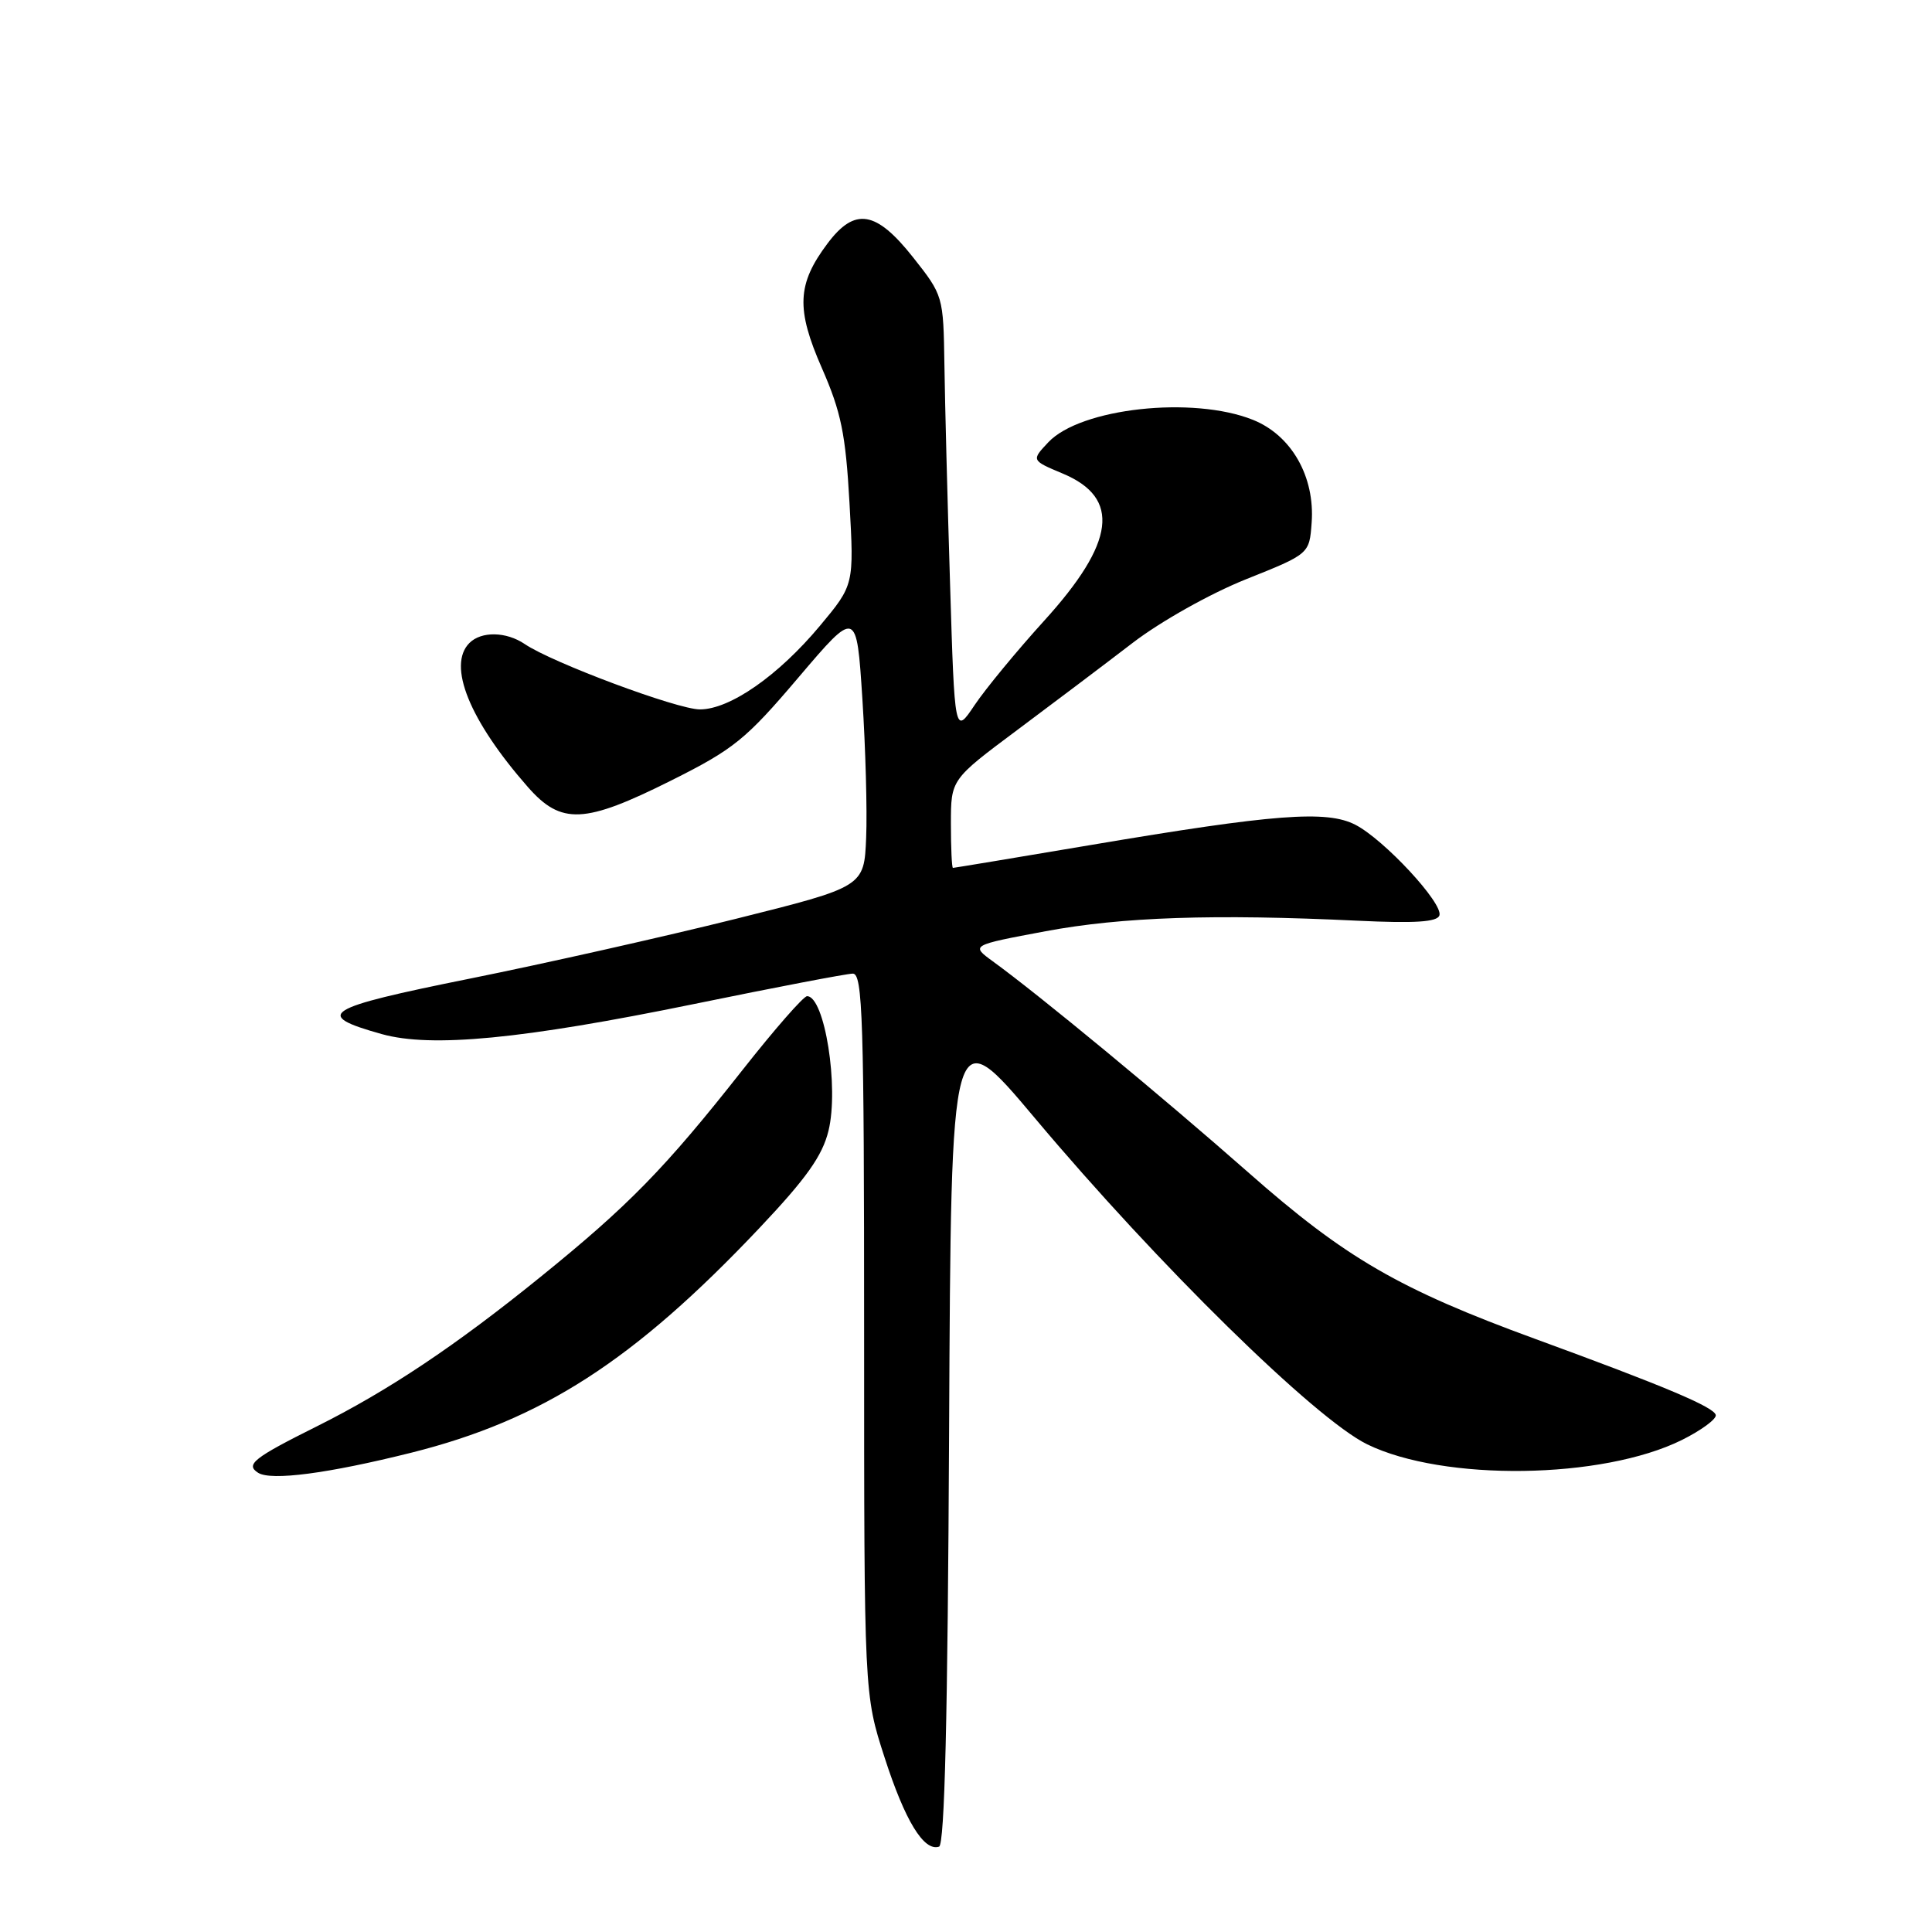 <?xml version="1.0" encoding="UTF-8" standalone="no"?>
<!DOCTYPE svg PUBLIC "-//W3C//DTD SVG 1.1//EN" "http://www.w3.org/Graphics/SVG/1.1/DTD/svg11.dtd" >
<svg xmlns="http://www.w3.org/2000/svg" xmlns:xlink="http://www.w3.org/1999/xlink" version="1.1" viewBox="0 0 256 256">
 <g >
 <path fill="currentColor"
d=" M 125.76 189.63 C 126.02 134.93 126.02 134.93 137.18 148.22 C 153.46 167.60 174.25 188.00 181.16 191.38 C 191.27 196.32 212.33 196.03 222.87 190.80 C 225.42 189.53 227.43 188.05 227.35 187.51 C 227.19 186.47 220.59 183.69 203.50 177.44 C 185.38 170.82 178.27 166.70 165.38 155.33 C 153.98 145.29 137.71 131.85 131.55 127.38 C 128.63 125.25 128.63 125.25 138.56 123.39 C 148.68 121.50 160.91 121.09 179.91 122.00 C 187.50 122.36 190.44 122.17 190.73 121.30 C 191.26 119.72 183.43 111.27 179.60 109.29 C 175.80 107.33 168.91 107.85 144.52 111.97 C 134.63 113.64 126.42 115.00 126.27 115.00 C 126.12 115.00 126.00 112.36 126.00 109.14 C 126.00 103.29 126.00 103.29 134.75 96.76 C 139.56 93.17 146.47 87.96 150.09 85.18 C 153.81 82.33 160.35 78.66 165.09 76.76 C 173.50 73.40 173.50 73.40 173.80 69.26 C 174.25 63.15 171.12 57.67 166.02 55.63 C 158.06 52.44 143.16 54.08 138.91 58.60 C 136.65 61.00 136.65 61.00 140.82 62.75 C 148.53 65.98 147.79 71.87 138.34 82.27 C 134.73 86.25 130.59 91.27 129.14 93.43 C 126.50 97.37 126.50 97.37 125.89 77.43 C 125.55 66.47 125.21 53.38 125.14 48.34 C 125.00 39.23 124.98 39.15 120.98 34.09 C 116.08 27.90 113.27 27.44 109.66 32.25 C 105.61 37.64 105.46 40.93 108.91 48.79 C 111.45 54.59 112.05 57.49 112.56 66.61 C 113.17 77.50 113.17 77.50 108.64 82.93 C 103.12 89.54 96.71 94.00 92.74 94.00 C 89.76 94.00 73.19 87.82 69.53 85.34 C 67.08 83.68 63.78 83.62 62.20 85.20 C 59.24 88.16 62.21 95.47 69.94 104.28 C 74.37 109.32 77.43 109.18 88.94 103.42 C 97.23 99.27 98.81 98.00 105.79 89.78 C 113.50 80.71 113.50 80.71 114.27 92.61 C 114.69 99.15 114.92 107.42 114.77 111.00 C 114.50 117.50 114.50 117.50 97.50 121.75 C 88.15 124.08 72.30 127.65 62.27 129.67 C 42.82 133.59 41.44 134.46 50.58 137.02 C 57.16 138.86 69.20 137.70 92.00 133.03 C 102.72 130.83 112.17 129.02 113.00 129.01 C 114.31 129.00 114.50 134.97 114.50 176.75 C 114.50 224.50 114.50 224.50 117.21 232.87 C 119.92 241.27 122.42 245.36 124.43 244.69 C 125.17 244.44 125.58 227.48 125.76 189.63 Z  M 54.50 192.49 C 71.83 188.15 83.99 180.31 100.61 162.74 C 106.84 156.15 108.97 153.16 109.78 149.83 C 111.19 144.07 109.27 132.00 106.94 132.00 C 106.47 132.00 102.63 136.39 98.41 141.75 C 88.11 154.83 83.31 159.74 71.58 169.23 C 60.32 178.35 51.43 184.28 42.00 188.99 C 33.60 193.18 32.49 194.06 34.20 195.15 C 35.92 196.24 43.46 195.25 54.50 192.49 Z "/>
</g>
</svg>